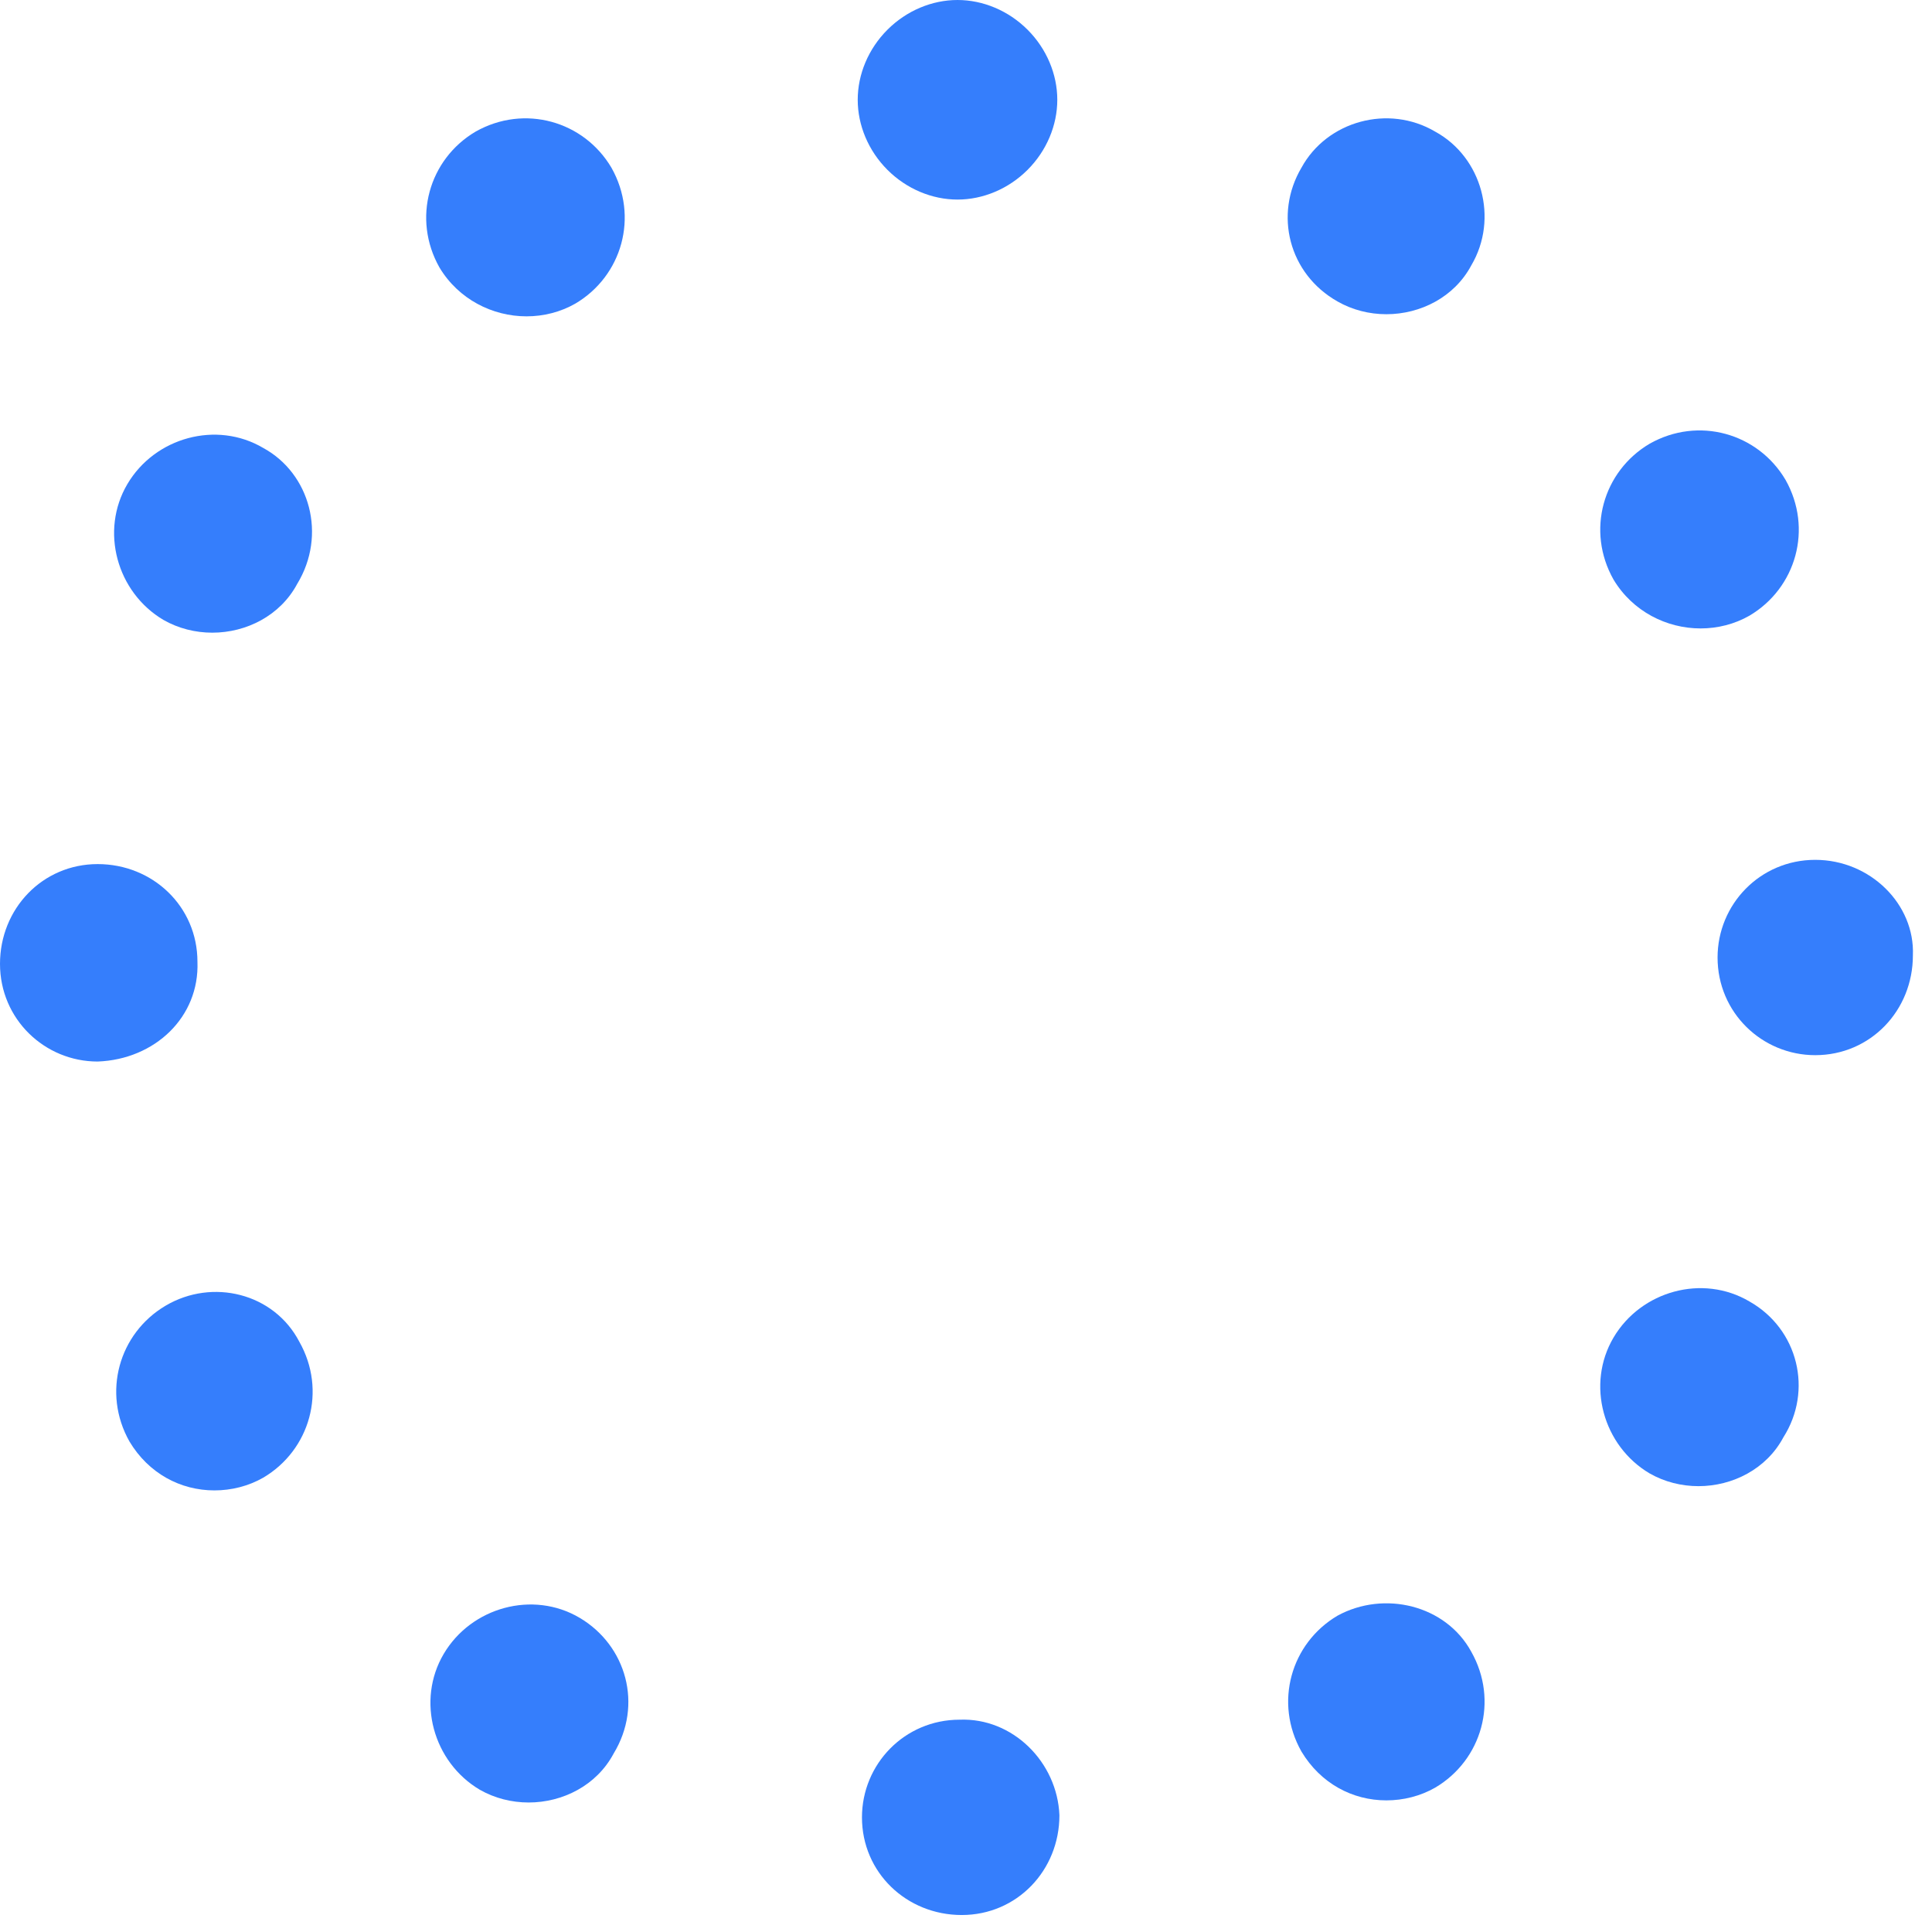 <svg width="91" height="91" viewBox="0 0 91 91" fill="none" xmlns="http://www.w3.org/2000/svg">
<path d="M45.1 9.4C46.3 9.4 47.5 8.9 48.4 8C49.3 7.1 49.8 5.9 49.8 4.7C49.8 3.5 49.3 2.3 48.4 1.4C47.5 0.5 46.3 0 45.1 0C43.9 0 42.7 0.5 41.8 1.4C40.9 2.3 40.4 3.5 40.4 4.7C40.4 5.9 40.9 7.1 41.8 8C42.7 8.9 43.9 9.4 45.1 9.4Z" fill="#357EFC"/>
<path d="M82.4 61.3C80.2 60 77.3 60.8 76 63C74.7 65.2 75.5 68.1 77.7 69.4C78.4 69.8 79.2 70 80 70C81.6 70 83.2 69.2 84 67.7C85.4 65.5 84.7 62.6 82.4 61.3Z" fill="#357EFC"/>
<path d="M9.3 45.3C9.3 42.7 7.2 40.7 4.6 40.7C2 40.7 0 42.8 0 45.4C0 48 2.1 50 4.6 50C7.3 49.9 9.4 47.9 9.3 45.3Z" fill="#357EFC"/>
<path d="M85.5 40.5C82.9 40.5 80.9 42.6 80.9 45.1C80.9 47.7 83 49.7 85.5 49.7C88.1 49.7 90.1 47.6 90.1 45C90.2 42.6 88.1 40.5 85.5 40.5Z" fill="#357EFC"/>
<path d="M12.4 21.1C10.2 19.8 7.3 20.6 6 22.8C4.7 25 5.5 27.9 7.7 29.2C8.4 29.6 9.2 29.8 10 29.8C11.6 29.8 13.2 29 14 27.5C15.4 25.2 14.6 22.3 12.4 21.1Z" fill="#357EFC"/>
<path d="M7.8 61.5C5.6 62.8 4.8 65.6 6.1 67.9C7 69.4 8.5 70.2 10.1 70.2C10.9 70.2 11.7 70 12.4 69.6C14.6 68.3 15.4 65.5 14.1 63.2C12.9 60.9 10 60.2 7.8 61.5Z" fill="#357EFC"/>
<path d="M45.2 81C42.6 81 40.6 83.1 40.6 85.6C40.6 88.2 42.7 90.2 45.3 90.2C47.9 90.2 49.9 88.1 49.9 85.5C49.8 83 47.7 80.9 45.2 81Z" fill="#357EFC"/>
<path d="M24.8 14.9C25.6 14.9 26.4 14.7 27.1 14.3C29.3 13 30.1 10.2 28.8 7.9C27.5 5.7 24.7 4.9 22.4 6.2C20.2 7.5 19.4 10.3 20.7 12.6C21.6 14.1 23.2 14.9 24.8 14.9Z" fill="#357EFC"/>
<path d="M27.3 76.2C25.1 74.9 22.2 75.7 20.9 77.9C19.6 80.1 20.4 83 22.6 84.3C23.3 84.7 24.1 84.9 24.9 84.9C26.5 84.9 28.1 84.1 28.9 82.6C30.3 80.3 29.5 77.5 27.3 76.2Z" fill="#357EFC"/>
<path d="M63 76.1C60.8 77.4 60 80.2 61.3 82.5C62.2 84 63.7 84.8 65.3 84.8C66.1 84.8 66.9 84.6 67.6 84.2C69.8 82.9 70.6 80.1 69.3 77.8C68.1 75.6 65.2 74.9 63 76.1Z" fill="#357EFC"/>
<path d="M80.1 29.6C80.9 29.6 81.7 29.4 82.4 29C84.6 27.7 85.4 24.9 84.1 22.6C82.8 20.4 80 19.6 77.7 20.9C75.5 22.2 74.7 25 76 27.3C76.9 28.8 78.5 29.6 80.1 29.6Z" fill="#357EFC"/>
<path d="M63 14.2C63.7 14.6 64.5 14.8 65.3 14.8C66.9 14.8 68.5 14 69.3 12.5C70.6 10.3 69.8 7.4 67.6 6.2C65.4 4.9 62.5 5.7 61.3 7.9C60 10.1 60.7 12.9 63 14.2Z" fill="#357EFC"/>
</svg>
